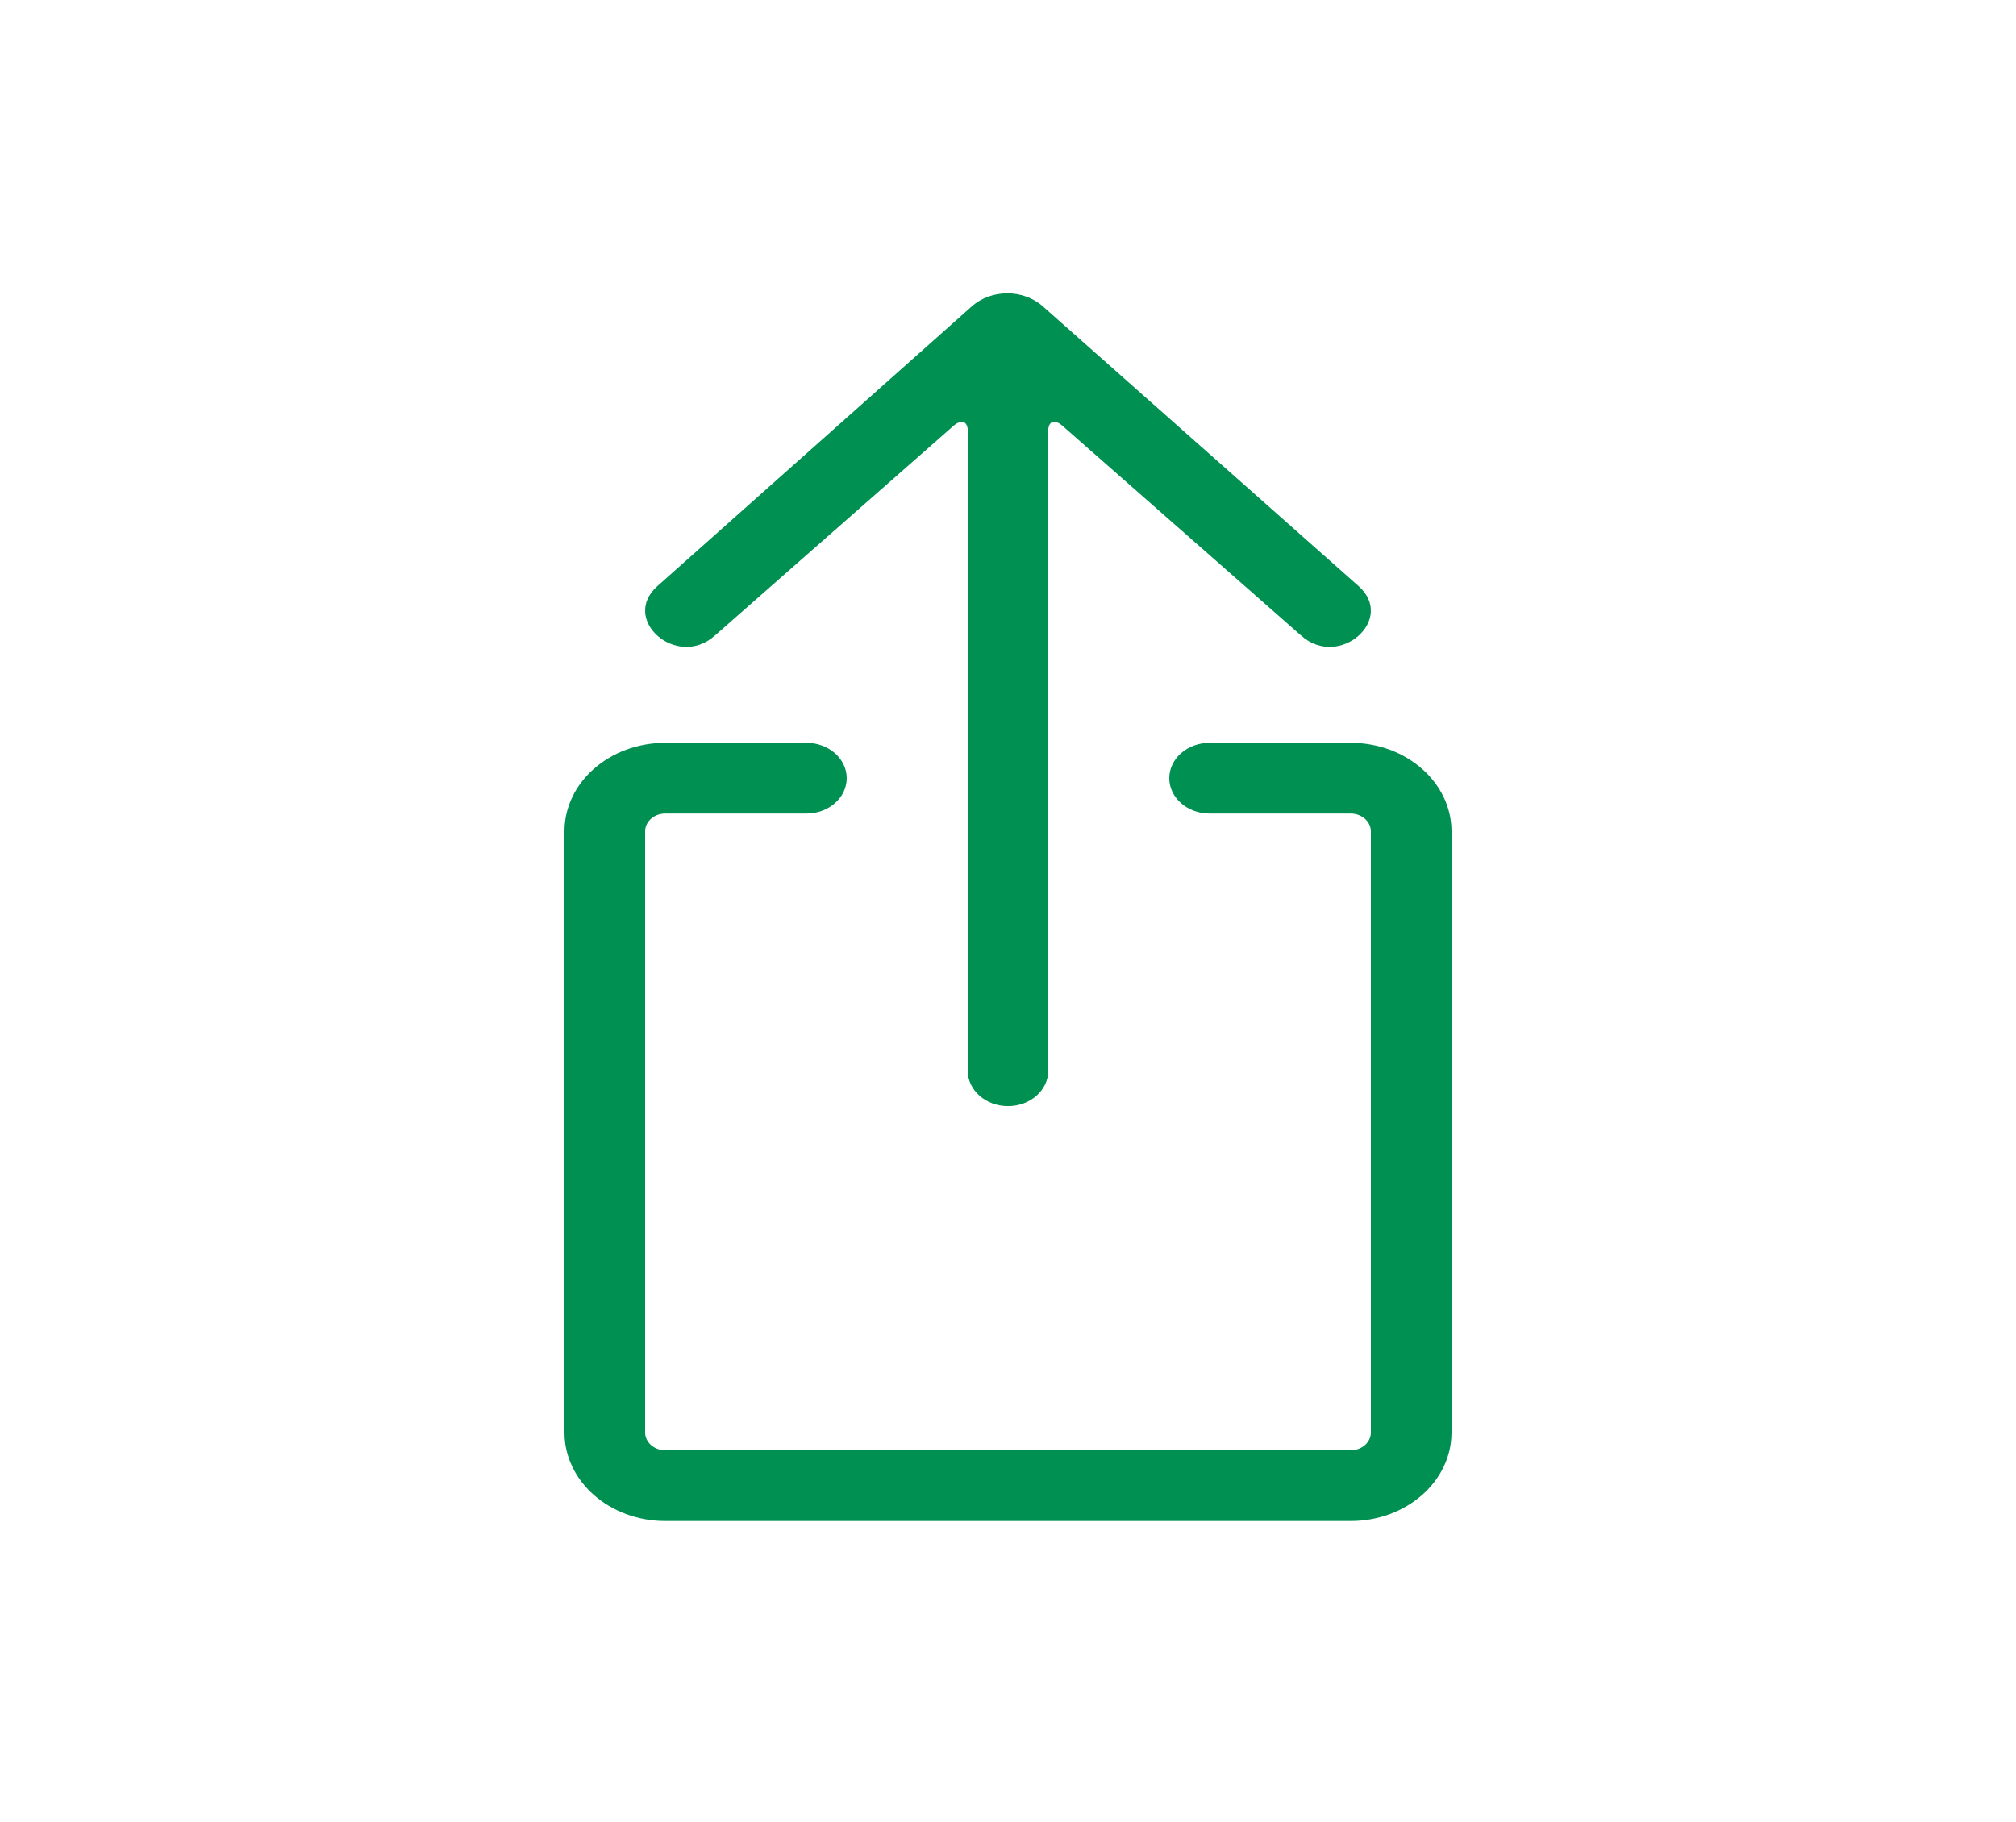 <svg width="52" height="47" viewBox="0 0 52 47" fill="none" xmlns="http://www.w3.org/2000/svg">
<path fill-rule="evenodd" clip-rule="evenodd" d="M26.899 7.904C26.392 7.455 25.57 7.456 25.067 7.904L16.963 15.116C15.984 15.976 17.452 17.267 18.43 16.406L24.592 10.988C24.797 10.809 24.962 10.865 24.962 11.117V27.626C24.962 28.13 25.427 28.539 26 28.539C26.573 28.539 27.038 28.13 27.038 27.626V11.117C27.038 10.866 27.2 10.805 27.408 10.988L33.57 16.406C34.548 17.267 36.016 15.976 35.037 15.116L26.899 7.904ZM20.8 19.165H17.16C15.723 19.165 14.56 20.187 14.56 21.45V36.958C14.56 38.22 15.724 39.243 17.163 39.243H34.837C36.275 39.243 37.44 38.221 37.44 36.958V21.45C37.44 20.189 36.274 19.165 34.84 19.165H31.2C30.626 19.165 30.16 19.574 30.16 20.078C30.16 20.582 30.626 20.99 31.2 20.99H34.84C35.125 20.99 35.36 21.197 35.36 21.45V36.958C35.36 37.213 35.127 37.417 34.837 37.417H17.163C16.873 37.417 16.64 37.213 16.64 36.958V21.45C16.64 21.195 16.872 20.99 17.16 20.99H20.8C21.374 20.99 21.84 20.582 21.84 20.078C21.84 19.574 21.374 19.165 20.8 19.165Z" fill="#009051"/>
</svg>

